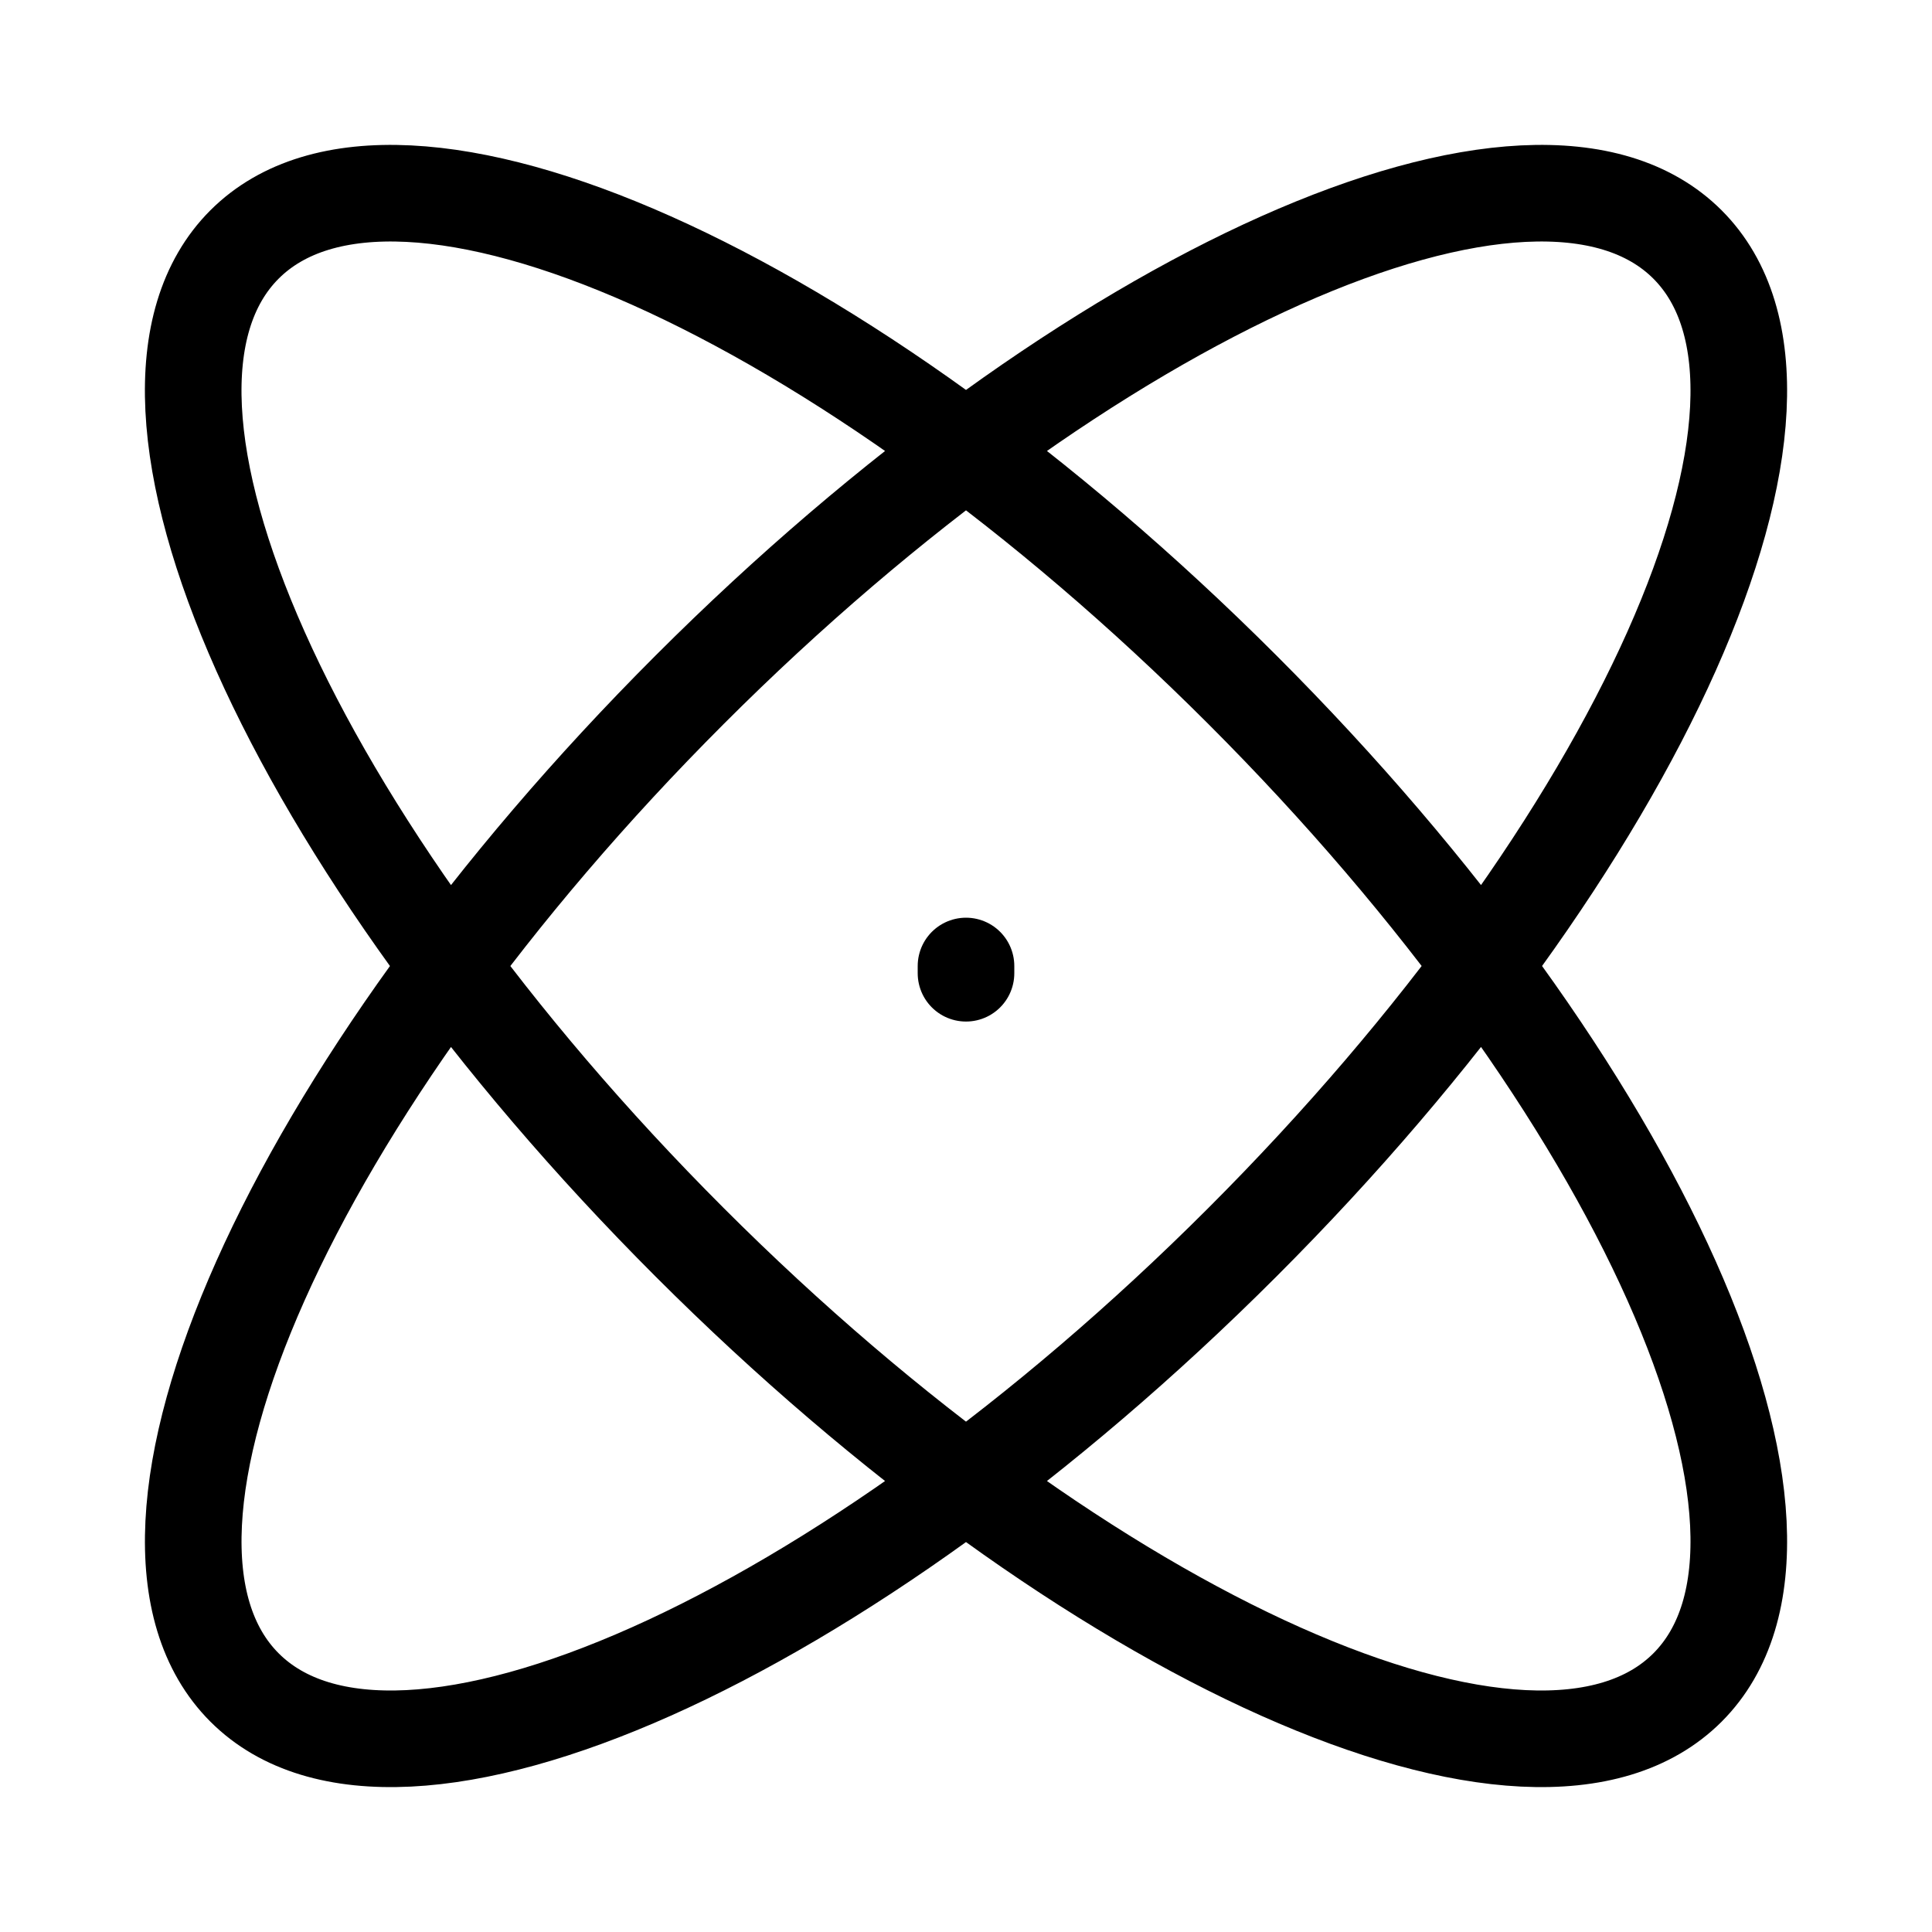 <svg width="40" height="40" viewBox="0 0 40 40" fill="none" xmlns="http://www.w3.org/2000/svg">
<path d="M20 20.15V20M34.938 34.938C31.778 38.097 22.529 33.971 14.279 25.721C6.029 17.471 1.903 8.222 5.062 5.062C8.222 1.903 17.471 6.029 25.721 14.279C33.971 22.529 38.097 31.778 34.938 34.938ZM5.063 34.938C1.903 31.778 6.03 22.529 14.28 14.279C22.529 6.029 31.778 1.903 34.938 5.062C38.097 8.222 33.971 17.471 25.721 25.721C17.471 33.971 8.222 38.097 5.063 34.938Z" stroke="black" stroke-width="2" stroke-linecap="round"/>
</svg>
